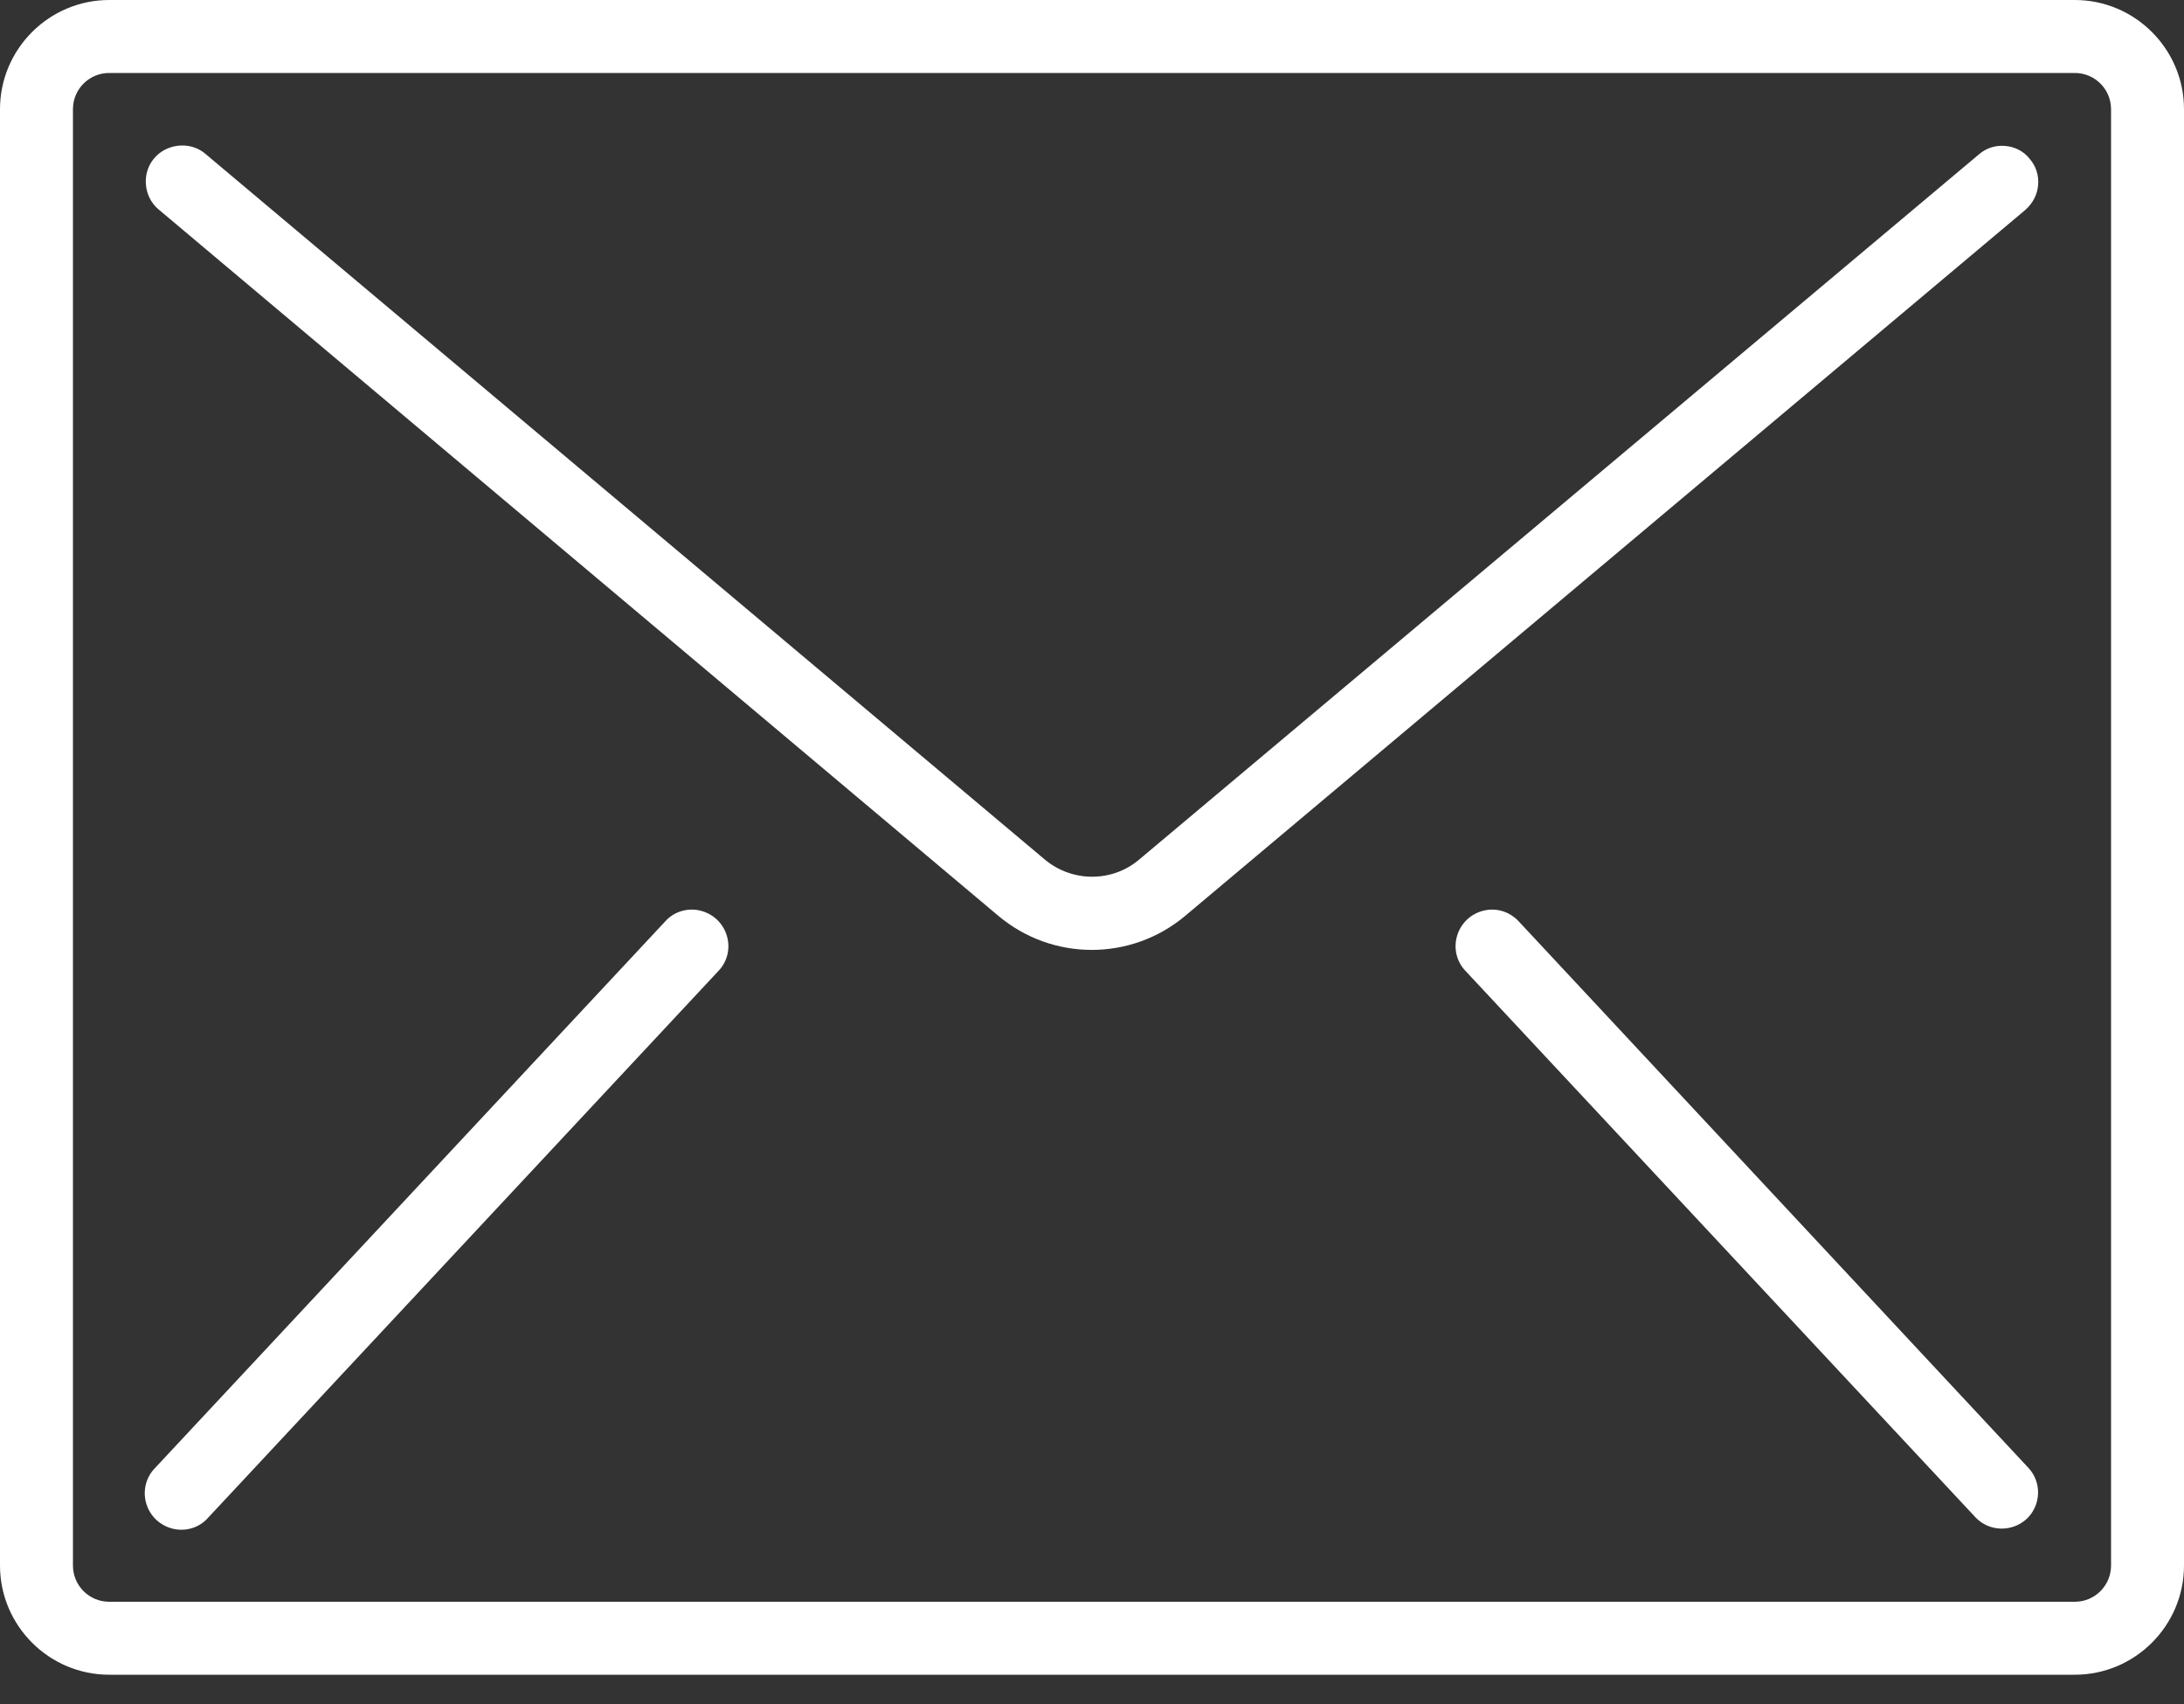 <svg width="50" height="39" viewBox="0 0 50 39" fill="none" xmlns="http://www.w3.org/2000/svg">
<rect x="0" y="0" width="50" height="39" fill="#333333" stroke="none"/>
<g clip-path="url(#clip0)">
<path d="M47.5 0H2.5C1.123 0 0 1.123 0 2.5V35.83C0 37.207 1.123 38.33 2.5 38.33H47.5C48.877 38.33 50 37.207 50 35.83V2.5C50 1.123 48.877 0 47.5 0ZM48.33 35.83C48.33 36.289 47.959 36.66 47.5 36.66H2.5C2.041 36.66 1.67 36.289 1.67 35.83V2.5C1.67 2.041 2.041 1.67 2.5 1.67H47.5C47.959 1.67 48.33 2.041 48.33 2.5V35.83Z" fill="white"/>
<path d="M45.908 3.34C45.684 3.32 45.469 3.389 45.303 3.535L26.074 19.678C25.459 20.195 24.551 20.195 23.926 19.678L4.707 3.525C4.482 3.33 4.17 3.281 3.887 3.379C3.603 3.477 3.398 3.721 3.349 4.014C3.301 4.307 3.408 4.609 3.633 4.795L22.851 20.957C24.092 22.002 25.898 22.002 27.139 20.957L46.367 4.805C46.533 4.658 46.641 4.463 46.66 4.238C46.68 4.014 46.611 3.799 46.465 3.633C46.328 3.457 46.123 3.359 45.908 3.34Z" fill="white"/>
<path d="M16.025 20.84C15.732 20.771 15.42 20.869 15.224 21.094L3.554 33.594C3.34 33.809 3.262 34.121 3.349 34.414C3.437 34.707 3.672 34.922 3.965 34.99C4.258 35.059 4.57 34.961 4.765 34.736L16.435 22.236C16.65 22.021 16.728 21.709 16.64 21.416C16.552 21.123 16.318 20.908 16.025 20.84Z" fill="white"/>
<path d="M34.775 21.094C34.57 20.869 34.267 20.771 33.974 20.84C33.681 20.908 33.447 21.123 33.359 21.416C33.271 21.709 33.349 22.021 33.564 22.236L45.234 34.736C45.547 35.059 46.064 35.068 46.396 34.766C46.728 34.453 46.748 33.935 46.445 33.603L34.775 21.094Z" fill="white"/>
</g>
<defs>
<clipPath id="clip0">
<rect width="50" height="38.33" fill="white"/>
</clipPath>
</defs>
</svg>

